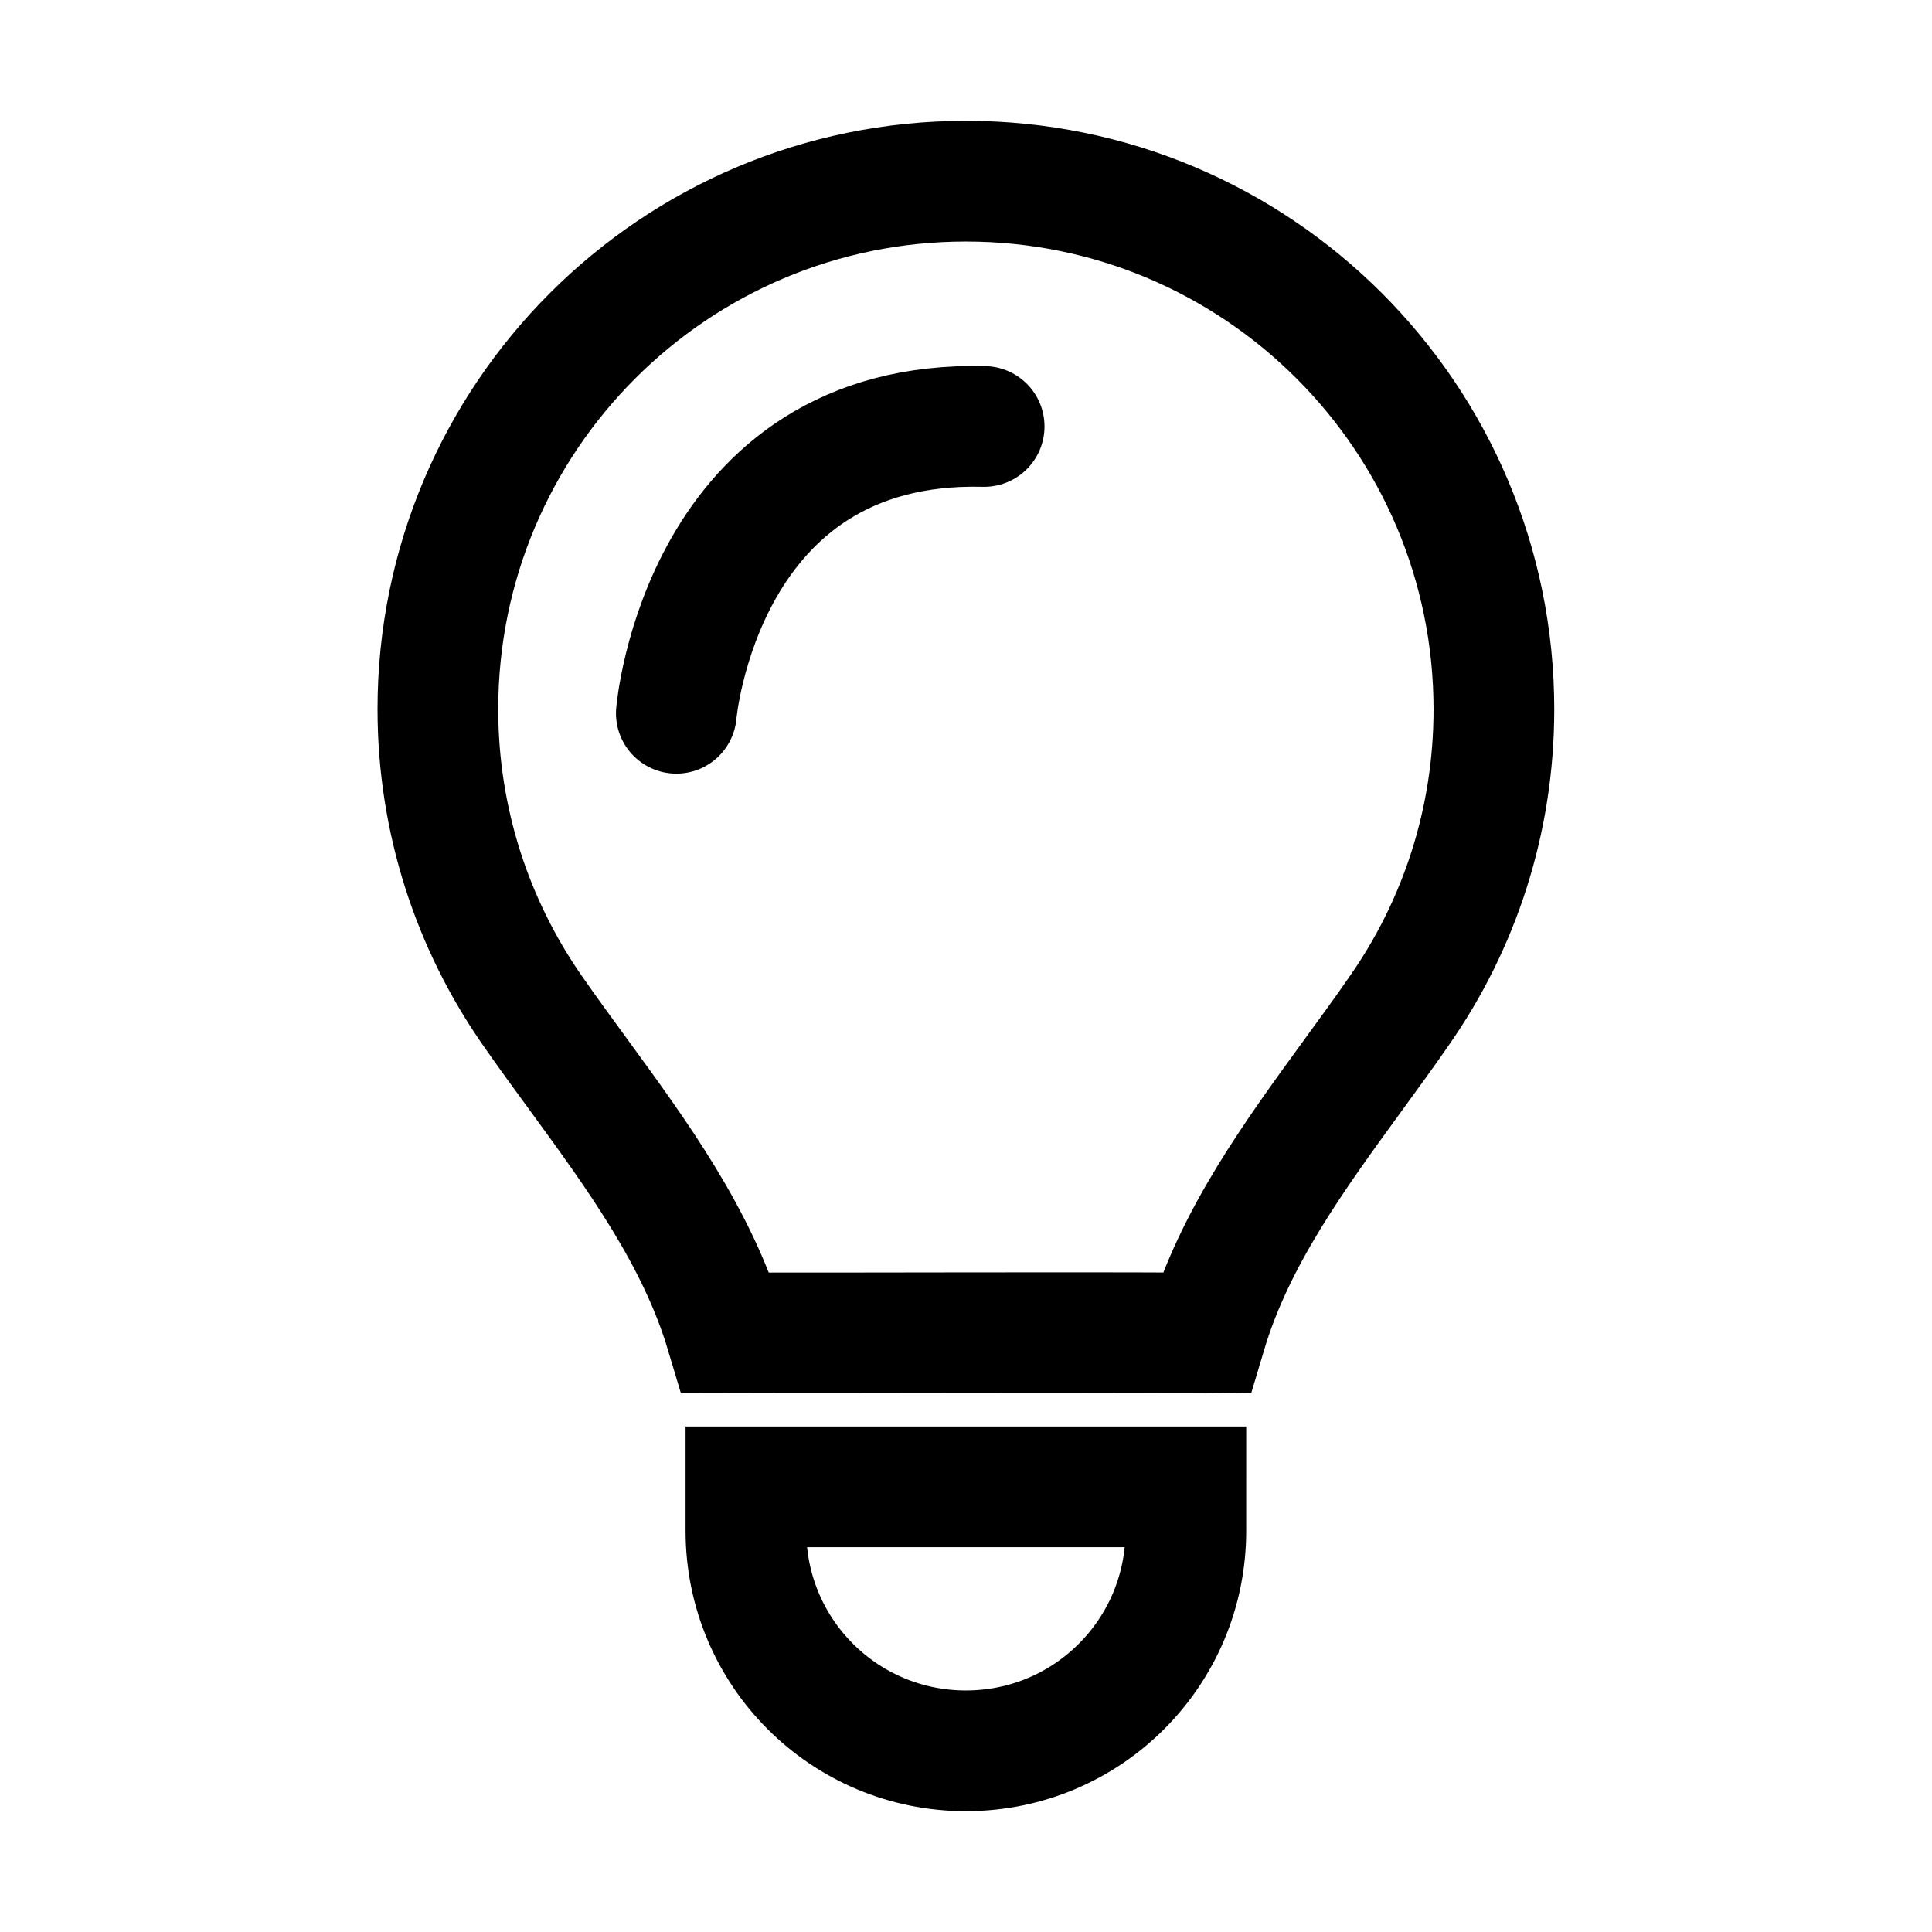 <?xml version="1.0" encoding="UTF-8" standalone="no"?>
<!-- Created with Inkscape (http://www.inkscape.org/) -->

<svg
   width="32"
   height="32"
   viewBox="0 0 8.467 8.467"
   version="1.1"
   id="svg1"
   inkscape:version="1.4 (e7c3feb1, 2024-10-09)"
   sodipodi:docname="lightbulb-solid-redo.svg"
   xml:space="preserve"
   xmlns:inkscape="http://www.inkscape.org/namespaces/inkscape"
   xmlns:sodipodi="http://sodipodi.sourceforge.net/DTD/sodipodi-0.dtd"
   xmlns="http://www.w3.org/2000/svg"
   xmlns:svg="http://www.w3.org/2000/svg"><sodipodi:namedview
     id="namedview1"
     pagecolor="#ffffff"
     bordercolor="#000000"
     borderopacity="0.25"
     inkscape:showpageshadow="2"
     inkscape:pageopacity="0.0"
     inkscape:pagecheckerboard="false"
     inkscape:deskcolor="#d1d1d1"
     inkscape:document-units="mm"
     showgrid="true"
     inkscape:zoom="8.4971958"
     inkscape:cx="34.835022"
     inkscape:cy="22.713376"
     inkscape:window-width="1120"
     inkscape:window-height="753"
     inkscape:window-x="0"
     inkscape:window-y="34"
     inkscape:window-maximized="0"
     inkscape:current-layer="layer1"
     showguides="true"><inkscape:grid
       id="grid1"
       units="px"
       originx="0"
       originy="0"
       spacingx="0.265"
       spacingy="0.265"
       empcolor="#0099e5"
       empopacity="0.302"
       color="#0099e5"
       opacity="0.149"
       empspacing="5"
       dotted="false"
       gridanglex="30"
       gridanglez="30"
       visible="true" /><sodipodi:guide
       position="8.996,7.937"
       orientation="0,-1"
       id="guide1"
       inkscape:locked="false" /><sodipodi:guide
       position="9.525,0.529"
       orientation="0,-1"
       id="guide2"
       inkscape:locked="false" /><sodipodi:guide
       position="1.587,5.292"
       orientation="1,0"
       id="guide3"
       inkscape:locked="false" /><sodipodi:guide
       position="6.879,5.027"
       orientation="1,0"
       id="guide4"
       inkscape:locked="false" /></sodipodi:namedview><defs
     id="defs1" /><g
     inkscape:label="Layer 1"
     inkscape:groupmode="layer"
     id="layer1"><path
       id="path4"
       style="display:inline;fill:none;fill-rule:evenodd;stroke:#000000;stroke-width:0.529;stroke-linecap:round;stroke-linejoin:miter;stroke-dasharray:none;stroke-opacity:1;paint-order:fill markers stroke"
       d="m 2.964,3.126 c 0,0 0.109,-1.288 1.349,-1.257 m 0.973,3.973 C 5.411,5.423 5.673,5.065 5.932,4.709 v 0 C 6,4.615 6.069,4.522 6.134,4.427 6.395,4.053 6.547,3.599 6.547,3.109 c 0,-1.279 -1.036,-2.315 -2.314,-2.315 -1.278,0 -2.314,1.036 -2.314,2.314 0,0.49 0.153,0.945 0.413,1.319 0.066,0.095 0.134,0.188 0.202,0.281 v 0 c 0.26,0.356 0.522,0.715 0.647,1.133 0.701,0.002 1.402,-0.003 2.103,0.001 z M 4.233,7.673 c 0.533,0 0.964,-0.431 0.964,-0.964 V 6.516 H 3.269 V 6.709 c 0,0.533 0.431,0.964 0.964,0.964 z" /></g></svg>
